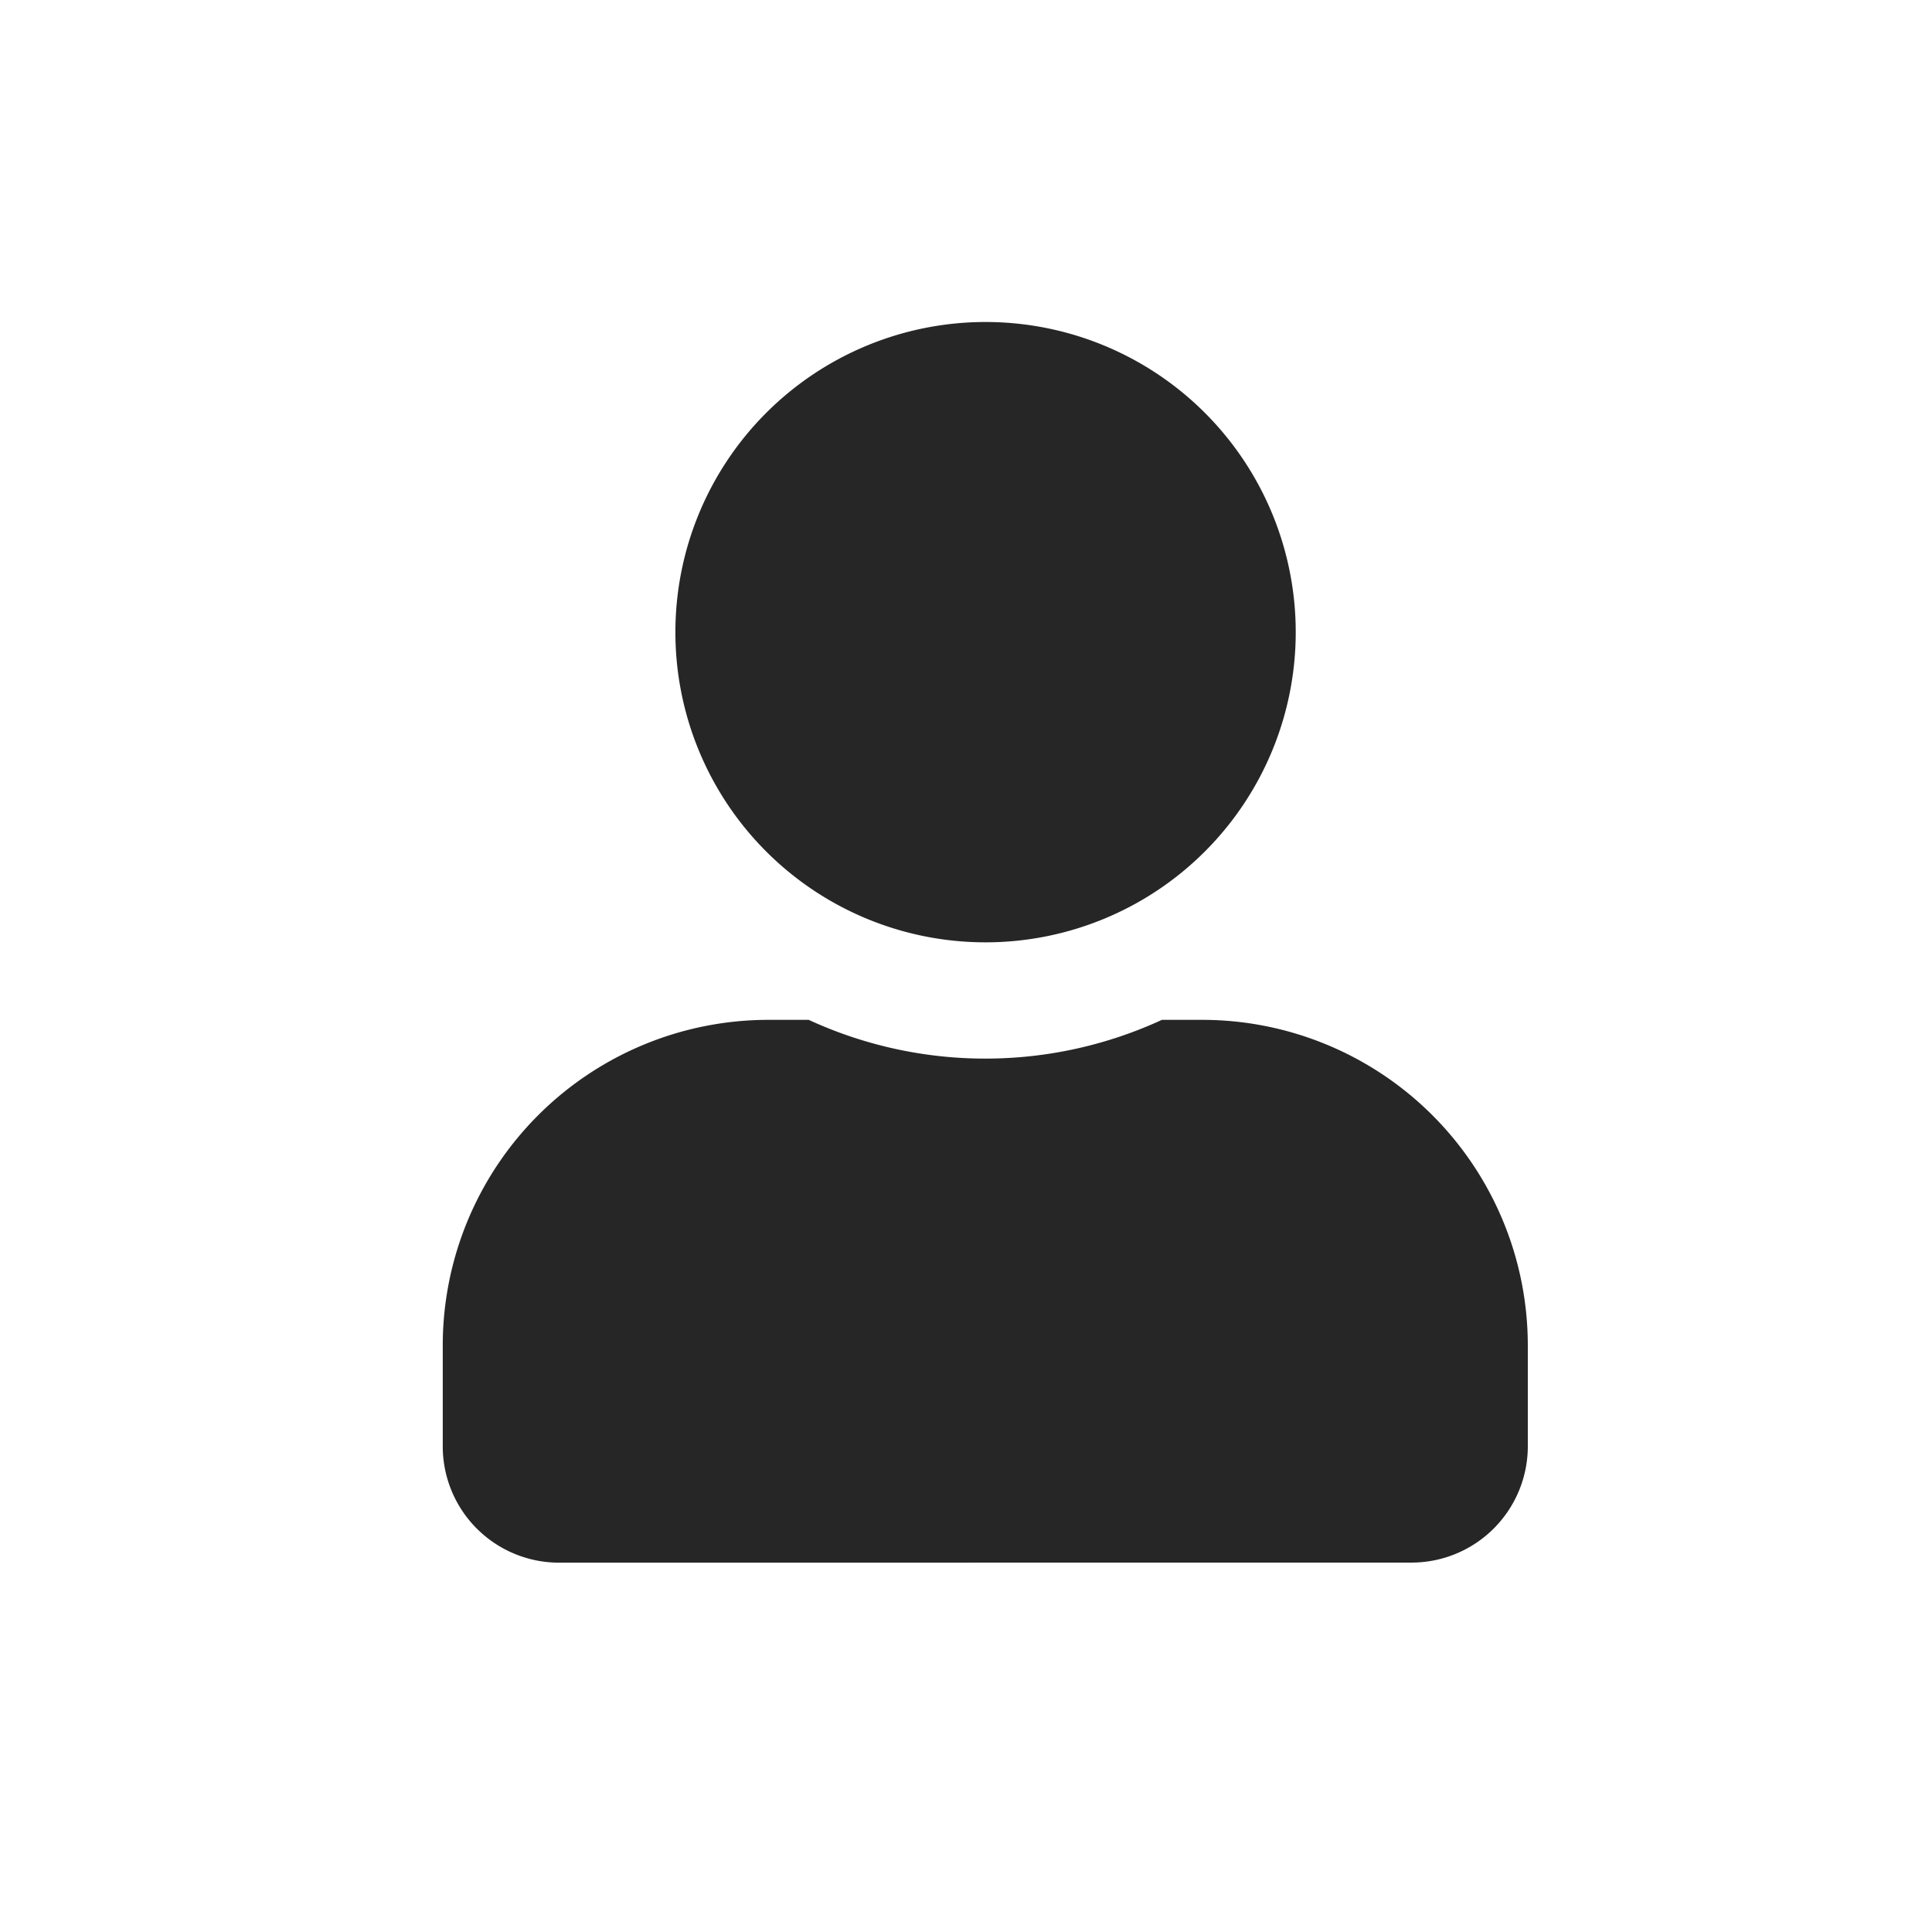 <svg xmlns="http://www.w3.org/2000/svg" width="24" height="24" viewBox="0 0 24 24">
    <g>
        <path fill="#262626" d="M1.445 15.412A1.445 1.445 0 0 1 0 13.966v-1.252a4.046 4.046 0 0 1 4.046-4.045h.5a5.24 5.24 0 0 0 4.388 0h.5a4.046 4.046 0 0 1 4.045 4.045v1.252a1.445 1.445 0 0 1-1.444 1.445zM2.89 3.853a3.853 3.853 0 1 1 3.853 3.853A3.852 3.852 0 0 1 2.89 3.853z" transform="translate(5.5 4)"/>
    </g>
</svg>
